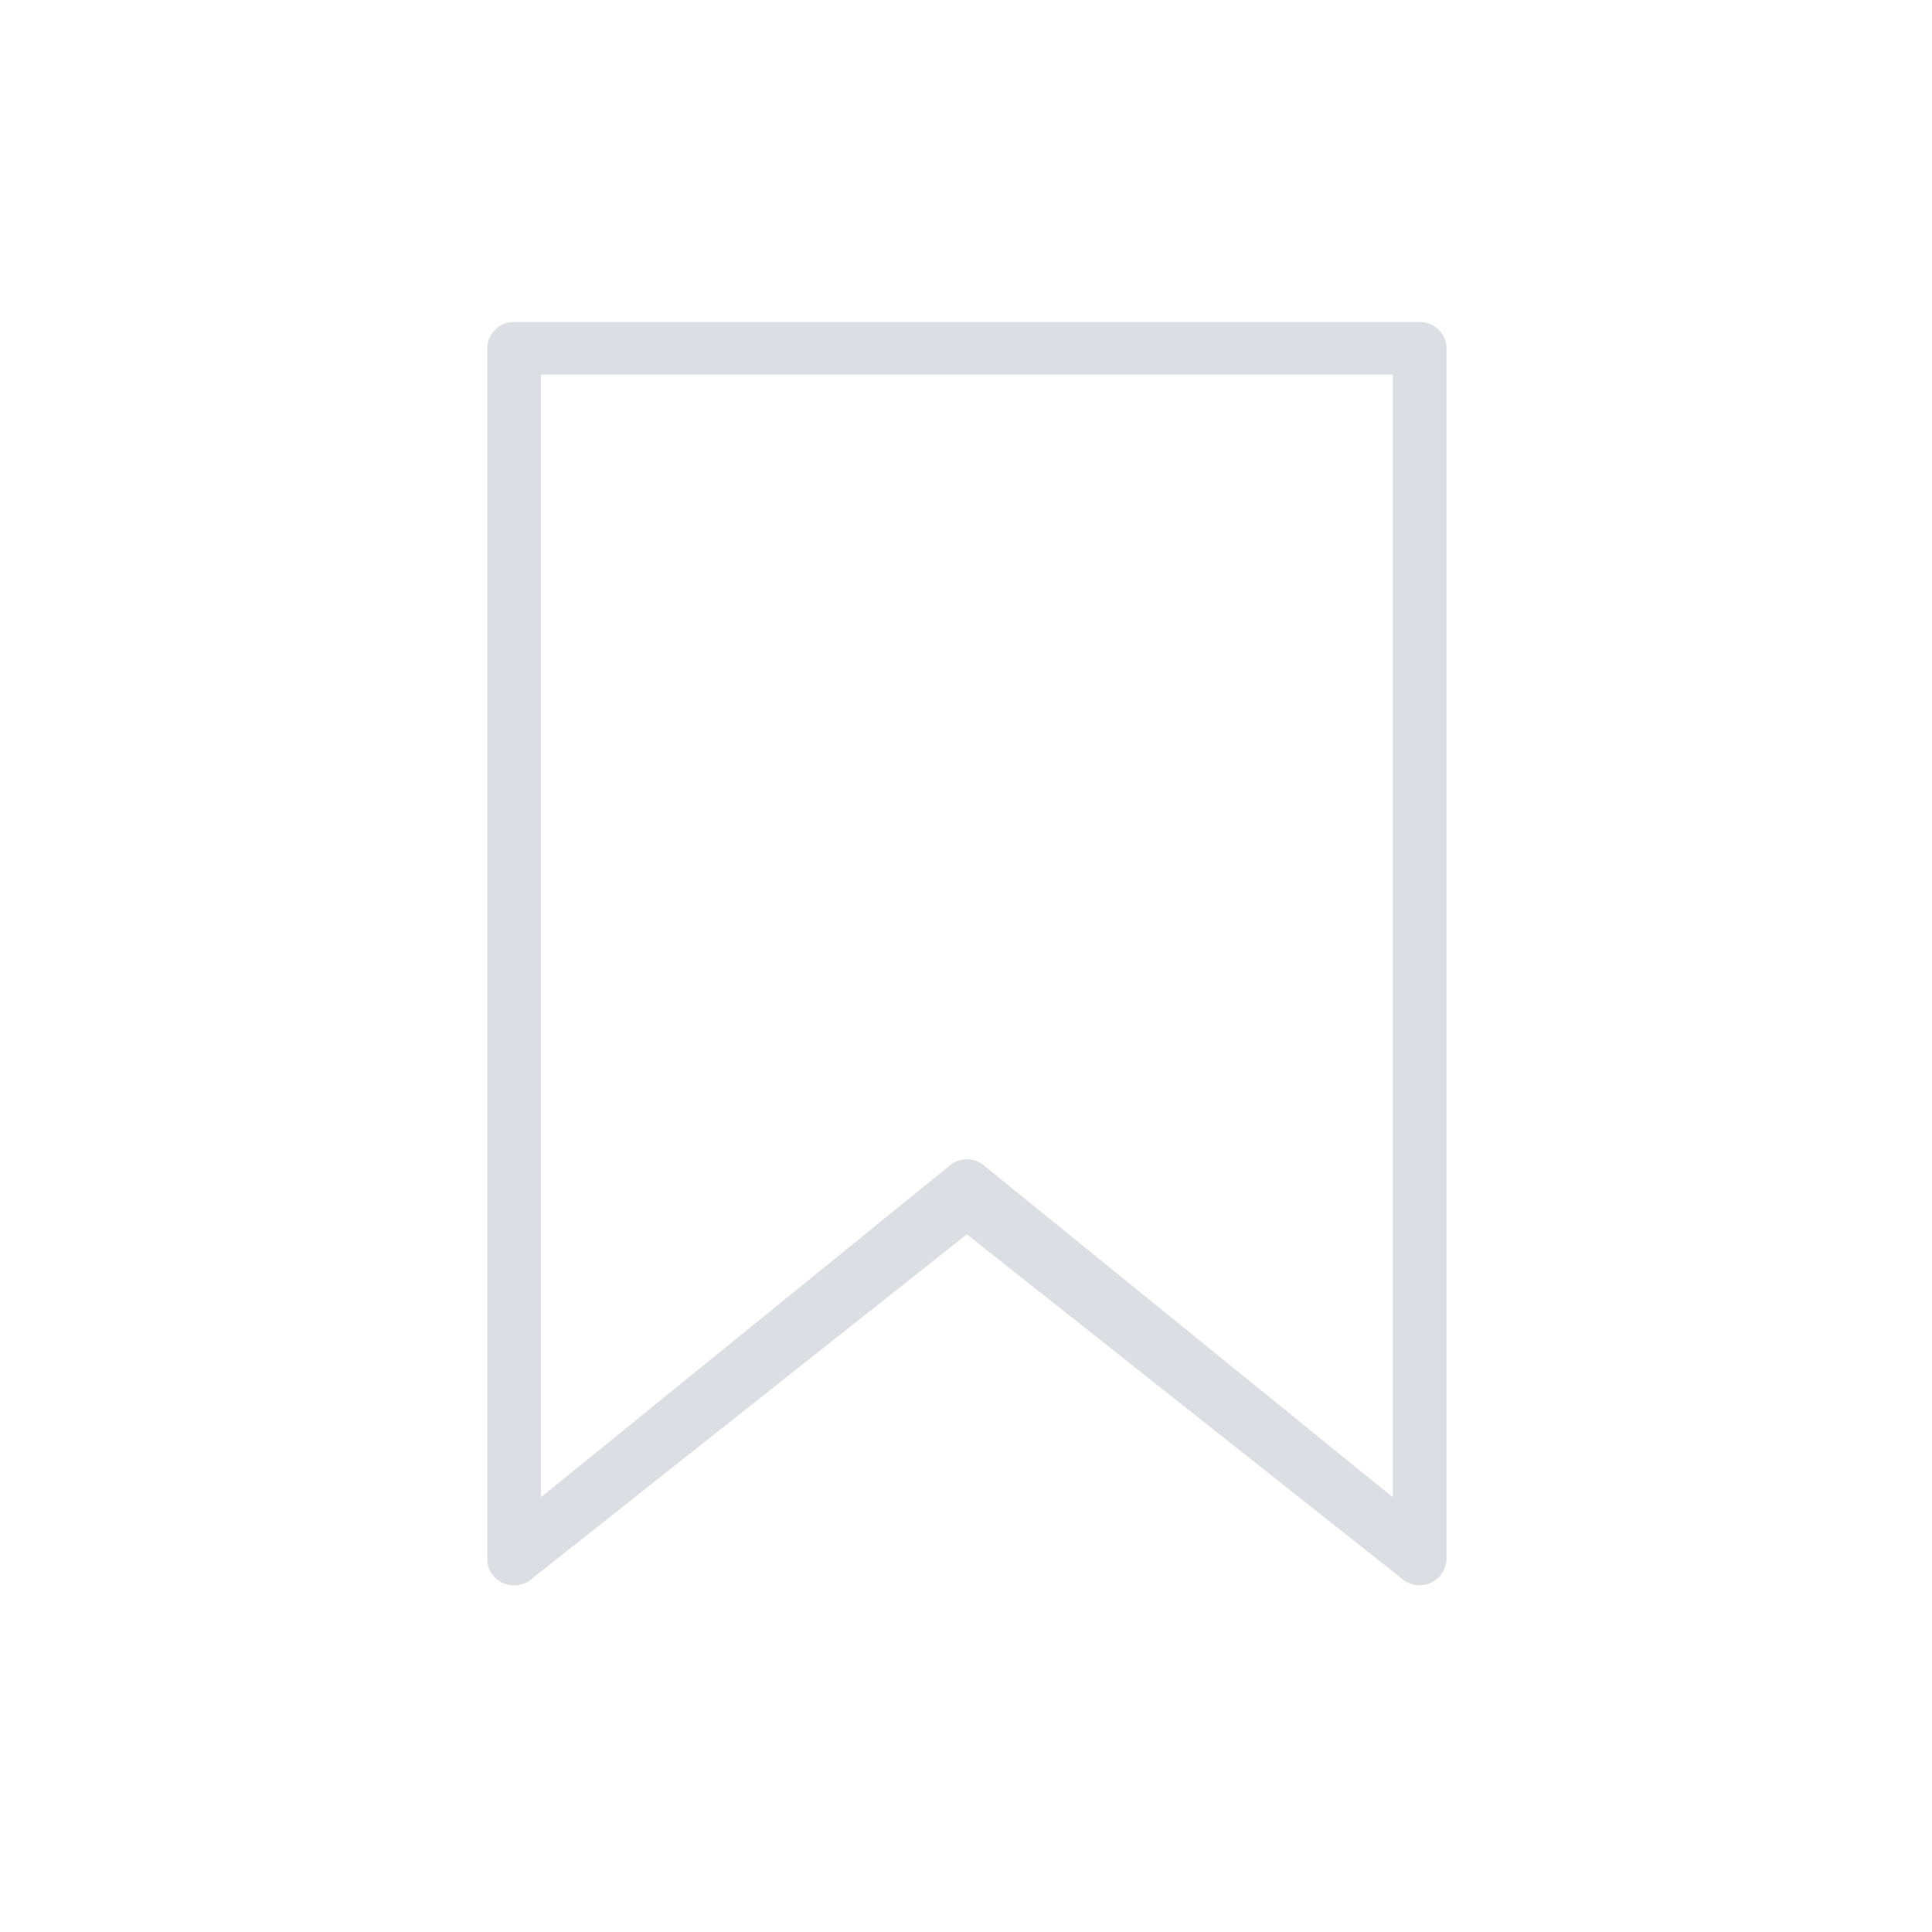 <svg xmlns="http://www.w3.org/2000/svg" width="36" height="36" viewBox="0 0 36 36">
    <path fill="#DBDFE4" fill-rule="nonzero" d="M26.454 6H9.579c-.277 0-.5.22-.5.49v22.562c0 .197.12.374.304.45a.508.508 0 0 0 .543-.097L18.016 23l8.092 6.405a.504.504 0 0 0 .846-.353V6.49c0-.27-.224-.49-.5-.49zm-.5 21.9l-7.591-6.16a.502.502 0 0 0-.693 0l-7.591 6.16V6.98h15.875V27.9z"/>
</svg>
